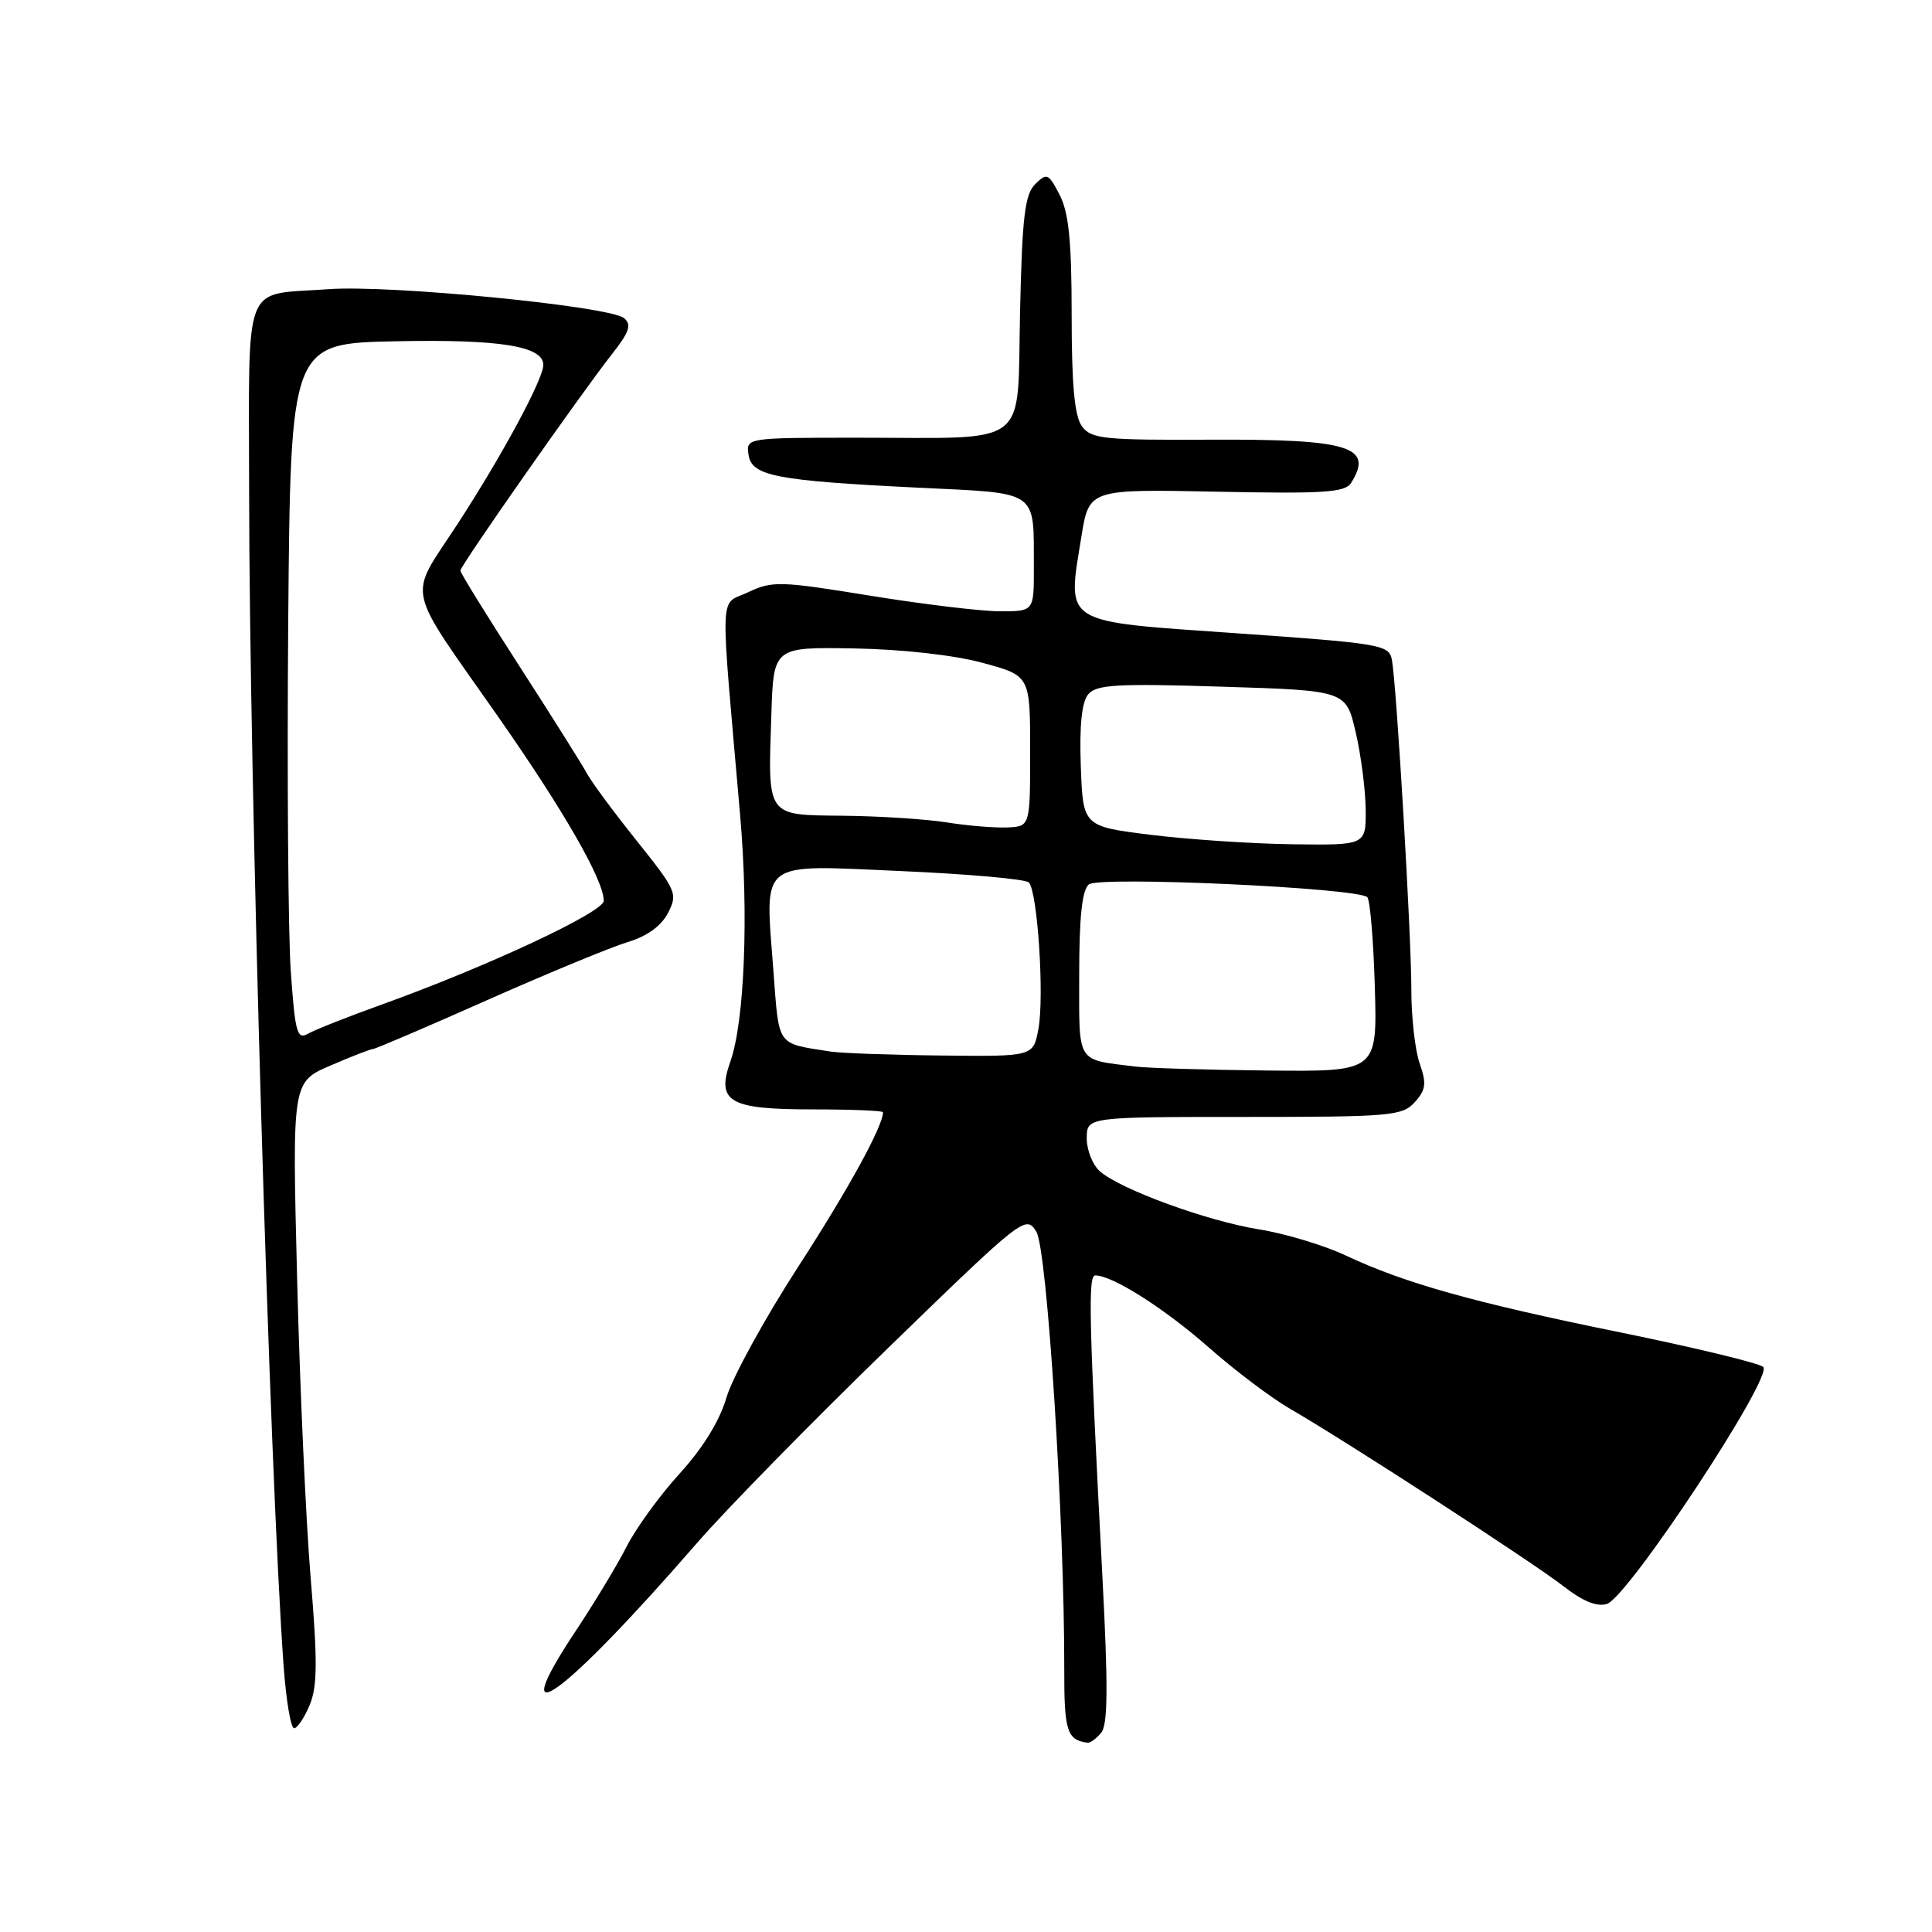 <?xml version="1.0" encoding="UTF-8" standalone="no"?>
<!DOCTYPE svg PUBLIC "-//W3C//DTD SVG 1.1//EN" "http://www.w3.org/Graphics/SVG/1.1/DTD/svg11.dtd" >
<svg xmlns="http://www.w3.org/2000/svg" xmlns:xlink="http://www.w3.org/1999/xlink" version="1.1" viewBox="0 0 256 256">
 <g >
 <path fill="currentColor"
d=" M 145.92 229.59 C 146.80 228.53 146.84 223.42 146.07 208.84 C 144.29 174.86 144.15 169.00 145.13 169.00 C 147.41 169.00 154.29 173.37 160.15 178.53 C 163.64 181.61 168.53 185.29 171.00 186.71 C 178.27 190.90 203.18 207.06 207.23 210.23 C 209.73 212.18 211.62 212.94 212.92 212.53 C 215.75 211.63 235.08 182.31 233.63 181.12 C 233.01 180.60 224.53 178.56 214.80 176.57 C 195.28 172.60 186.14 170.04 178.30 166.35 C 175.45 165.01 170.28 163.45 166.83 162.90 C 159.95 161.79 148.51 157.62 145.75 155.21 C 144.79 154.38 144.00 152.41 144.00 150.85 C 144.00 148.00 144.00 148.00 164.85 148.00 C 184.26 148.00 185.81 147.87 187.46 146.05 C 188.94 144.41 189.05 143.58 188.11 140.90 C 187.50 139.14 187.00 134.73 187.01 131.10 C 187.01 123.92 185.06 90.79 184.43 87.41 C 184.06 85.44 182.98 85.25 163.84 83.91 C 140.49 82.28 141.40 82.85 143.29 71.10 C 144.31 64.81 144.31 64.81 161.19 65.15 C 175.37 65.44 178.22 65.26 179.02 64.00 C 182.07 59.18 178.83 58.18 160.53 58.26 C 146.22 58.33 144.59 58.16 143.36 56.48 C 142.38 55.14 142.00 51.02 142.00 41.76 C 142.00 31.96 141.62 28.17 140.41 25.83 C 138.93 22.96 138.71 22.87 137.16 24.41 C 135.79 25.78 135.44 28.76 135.16 41.43 C 134.76 59.57 136.79 58.00 113.81 58.00 C 98.91 58.00 98.86 58.01 99.18 60.24 C 99.59 63.08 102.75 63.69 121.67 64.62 C 137.83 65.40 136.96 64.80 136.99 75.25 C 137.00 81.00 137.00 81.00 132.52 81.00 C 130.06 81.00 122.30 80.07 115.29 78.93 C 103.36 76.99 102.31 76.96 99.12 78.48 C 95.27 80.31 95.39 77.18 98.07 108.00 C 99.22 121.18 98.66 135.35 96.77 140.68 C 94.89 146.00 96.61 147.00 107.62 147.00 C 112.78 147.00 117.00 147.17 117.00 147.38 C 117.00 149.23 112.40 157.61 105.72 167.92 C 101.30 174.76 97.04 182.52 96.26 185.18 C 95.36 188.27 93.13 191.89 90.06 195.25 C 87.43 198.14 84.27 202.49 83.03 204.93 C 81.79 207.37 78.75 212.40 76.28 216.12 C 66.55 230.76 74.61 224.90 92.38 204.43 C 96.16 200.07 107.50 188.50 117.58 178.71 C 135.60 161.22 135.93 160.96 137.32 163.21 C 138.76 165.52 141.05 201.55 141.02 221.17 C 141.00 229.38 141.38 230.58 144.13 230.92 C 144.47 230.96 145.28 230.37 145.92 229.59 Z  M 41.04 225.91 C 42.06 223.45 42.08 220.06 41.17 209.16 C 40.54 201.65 39.73 183.77 39.37 169.44 C 38.71 143.37 38.71 143.37 43.79 141.19 C 46.58 139.98 49.12 139.00 49.42 139.00 C 49.72 139.00 56.55 136.08 64.60 132.50 C 72.65 128.93 81.01 125.48 83.18 124.83 C 85.73 124.06 87.62 122.70 88.51 120.98 C 89.83 118.43 89.65 118.01 84.37 111.41 C 81.33 107.61 78.36 103.60 77.78 102.50 C 77.19 101.40 73.18 95.02 68.86 88.32 C 64.54 81.63 61.00 75.91 61.00 75.61 C 61.00 74.96 77.02 52.09 81.13 46.87 C 83.41 43.97 83.72 43.01 82.68 42.15 C 80.77 40.57 51.64 37.71 43.50 38.32 C 31.98 39.17 33.00 36.55 33.01 65.36 C 33.04 103.64 35.72 195.07 37.58 220.75 C 37.91 225.29 38.53 229.00 38.97 229.00 C 39.40 229.00 40.33 227.61 41.04 225.91 Z  M 150.50 141.33 C 142.50 140.33 143.00 141.14 143.00 129.10 C 143.00 121.52 143.38 117.93 144.28 117.19 C 145.62 116.07 179.84 117.64 181.17 118.88 C 181.54 119.22 181.99 124.56 182.17 130.75 C 182.50 142.00 182.50 142.00 168.00 141.85 C 160.03 141.77 152.15 141.53 150.50 141.33 Z  M 110.00 139.33 C 102.83 138.20 103.25 138.80 102.48 128.64 C 101.37 113.73 100.27 114.59 119.36 115.42 C 128.24 115.81 135.87 116.48 136.32 116.93 C 137.48 118.08 138.40 132.06 137.59 136.37 C 136.91 140.00 136.91 140.00 124.70 139.86 C 117.99 139.79 111.38 139.55 110.00 139.33 Z  M 152.50 110.62 C 143.50 109.50 143.50 109.50 143.21 101.49 C 143.02 96.04 143.34 93.00 144.21 91.98 C 145.30 90.71 148.09 90.55 161.93 90.99 C 178.35 91.50 178.35 91.50 179.63 97.00 C 180.34 100.03 180.93 104.64 180.96 107.25 C 181.00 112.00 181.00 112.00 171.25 111.87 C 165.89 111.80 157.45 111.23 152.50 110.62 Z  M 125.50 108.98 C 122.75 108.54 116.57 108.14 111.77 108.09 C 101.45 107.98 101.75 108.41 102.21 94.62 C 102.50 85.74 102.50 85.74 113.16 85.92 C 119.50 86.03 126.39 86.80 130.16 87.82 C 136.50 89.53 136.50 89.53 136.50 99.52 C 136.50 109.50 136.50 109.50 133.50 109.64 C 131.85 109.71 128.25 109.42 125.50 108.98 Z  M 38.53 128.70 C 38.18 123.64 38.03 102.85 38.19 82.50 C 38.50 45.50 38.50 45.50 52.47 45.22 C 66.30 44.94 72.02 45.87 71.99 48.37 C 71.97 50.29 66.47 60.47 60.59 69.49 C 54.03 79.56 53.50 77.08 66.03 95.00 C 74.72 107.43 80.00 116.63 80.00 119.36 C 80.00 120.87 64.51 128.10 50.50 133.14 C 46.10 134.72 41.75 136.44 40.84 136.96 C 39.36 137.80 39.11 136.89 38.53 128.70 Z "/>
</g>
</svg>